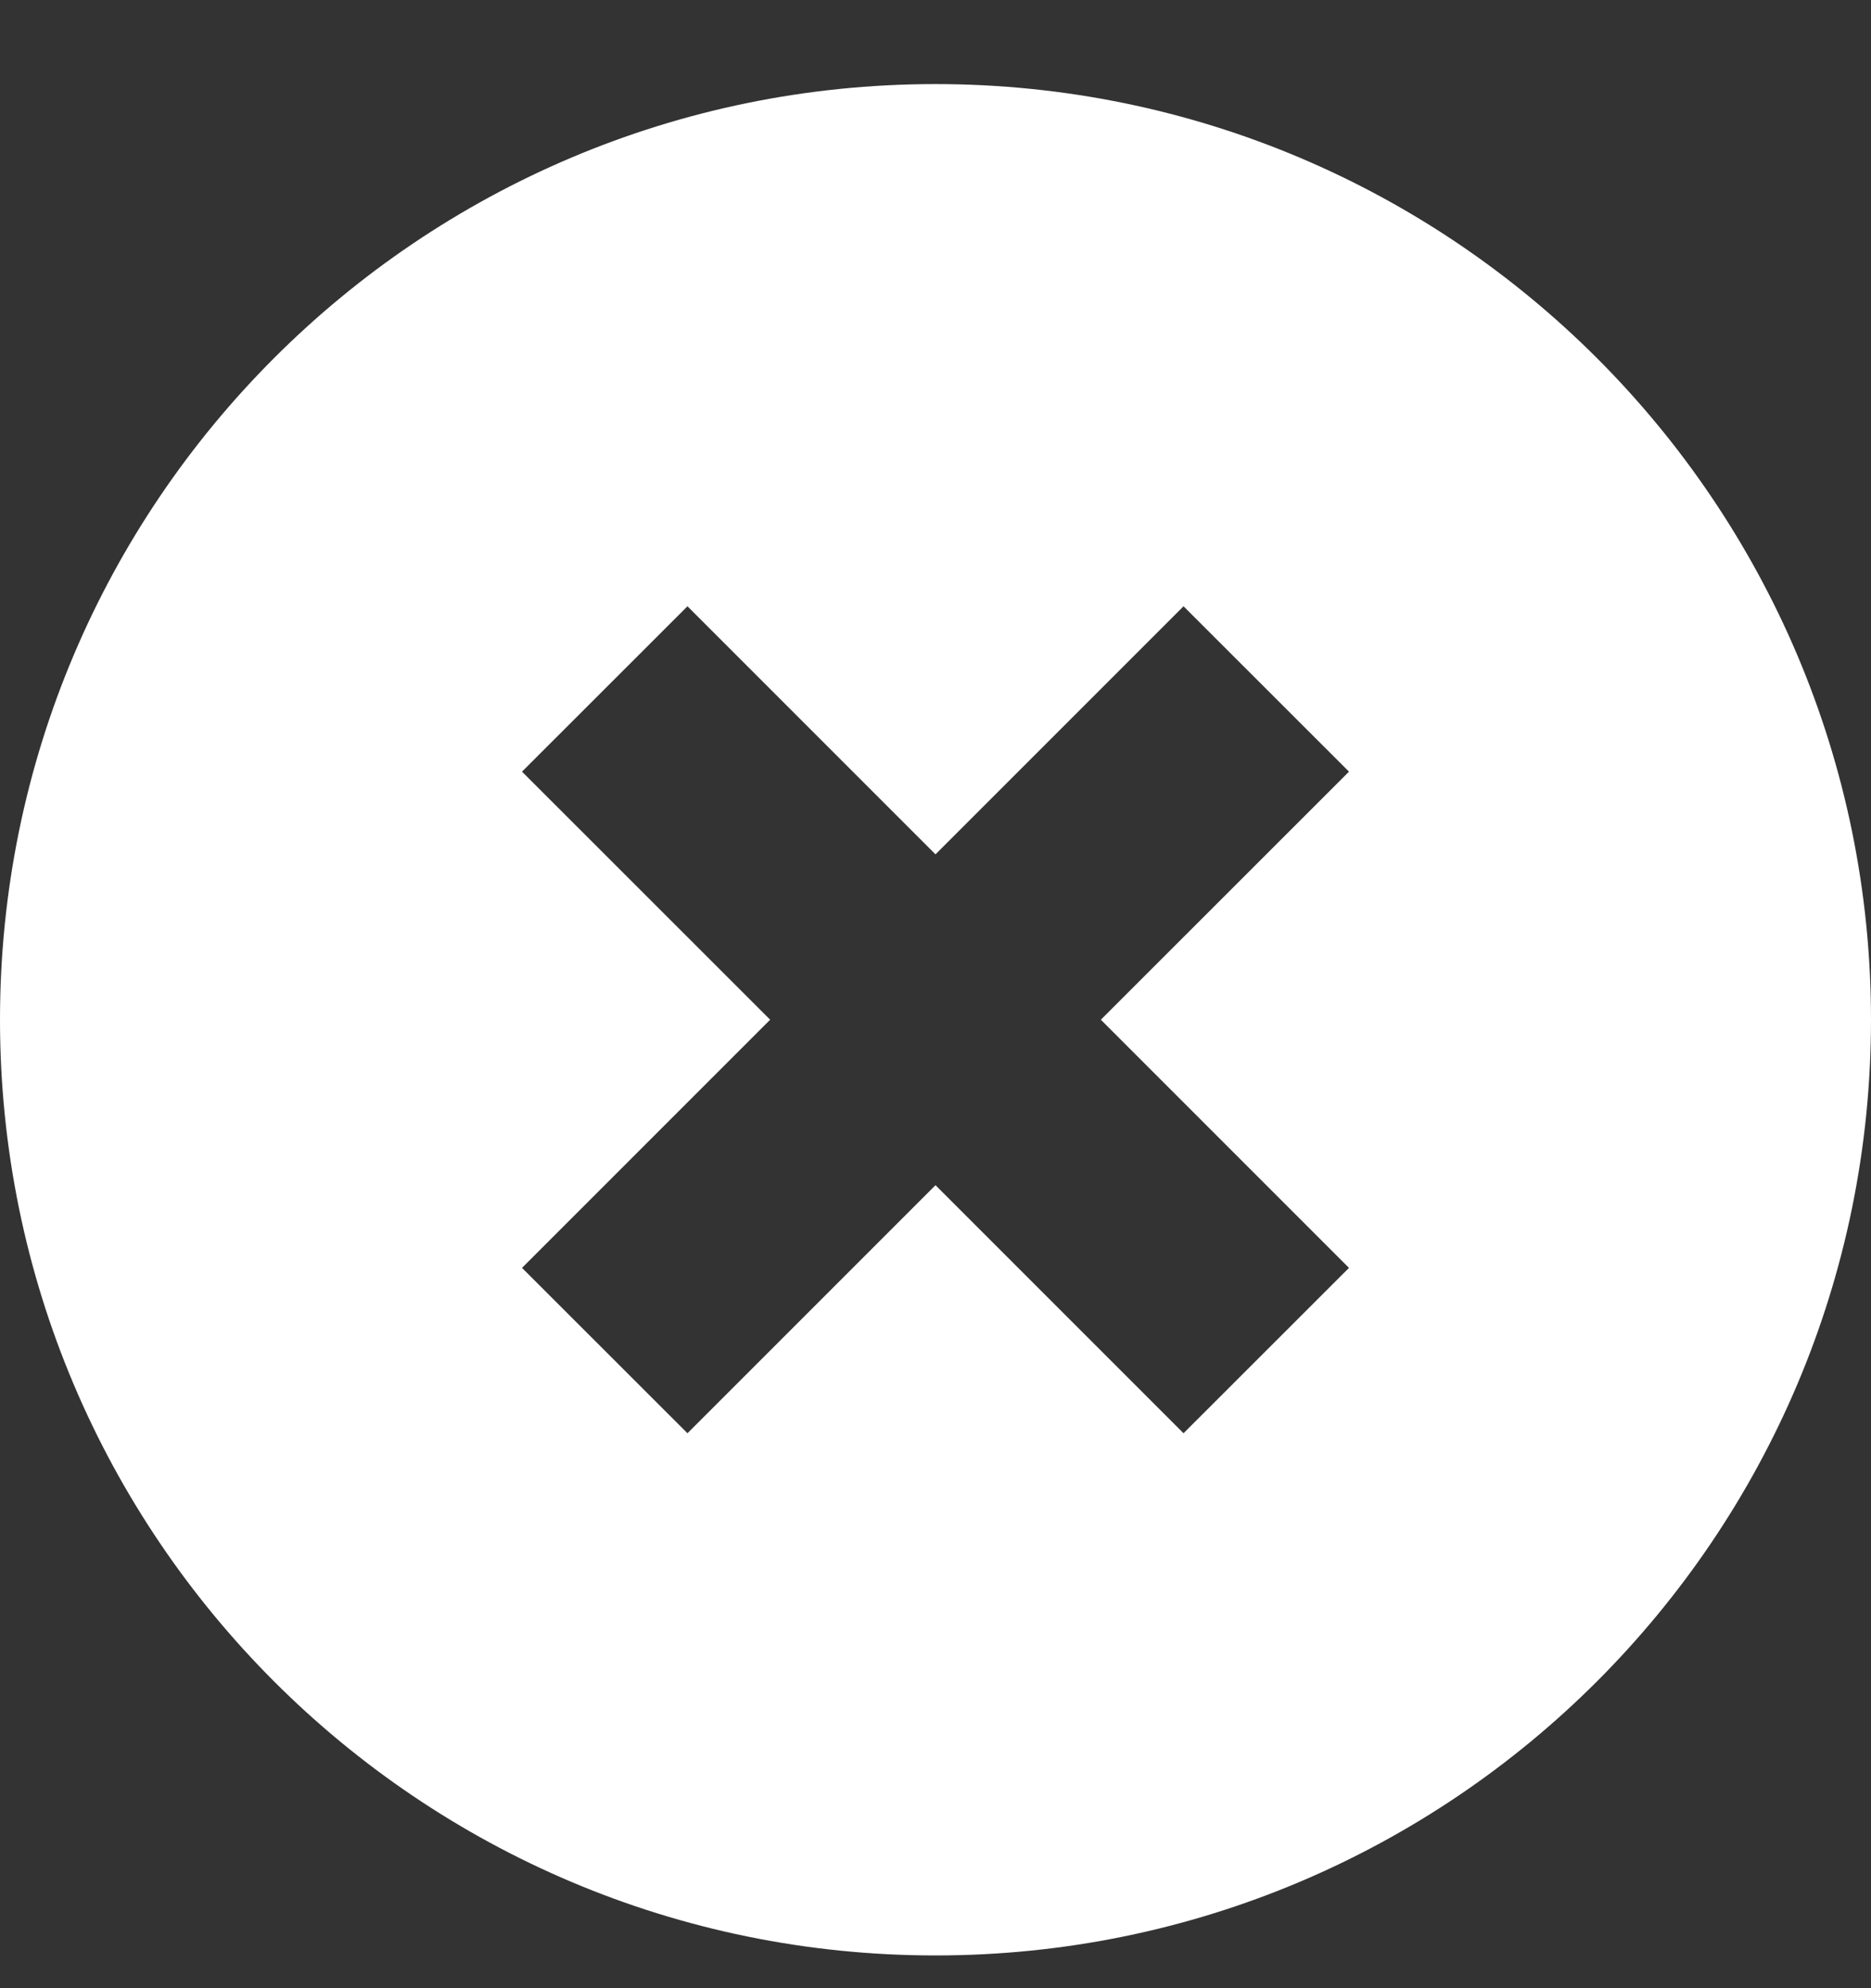 <svg width="16" height="17" viewBox="0 0 16 17" fill="none" xmlns="http://www.w3.org/2000/svg">
<rect x="0" y="0" width="16" height="17" fill="#333333" stroke="none"/>
<path fill-rule="evenodd" clip-rule="evenodd" d="M8 16.72C12.418 16.72 16 13.138 16 8.719C16 4.301 12.418 0.719 8 0.719C3.582 0.719 0 4.301 0 8.719C0 13.138 3.582 16.72 8 16.72ZM4.464 6.598L5.879 5.184L8 7.305L10.121 5.184L11.536 6.598L9.414 8.719L11.536 10.841L10.121 12.255L8 10.134L5.879 12.255L4.464 10.841L6.586 8.719L4.464 6.598Z" fill="#FFFFFF"/>
</svg>

